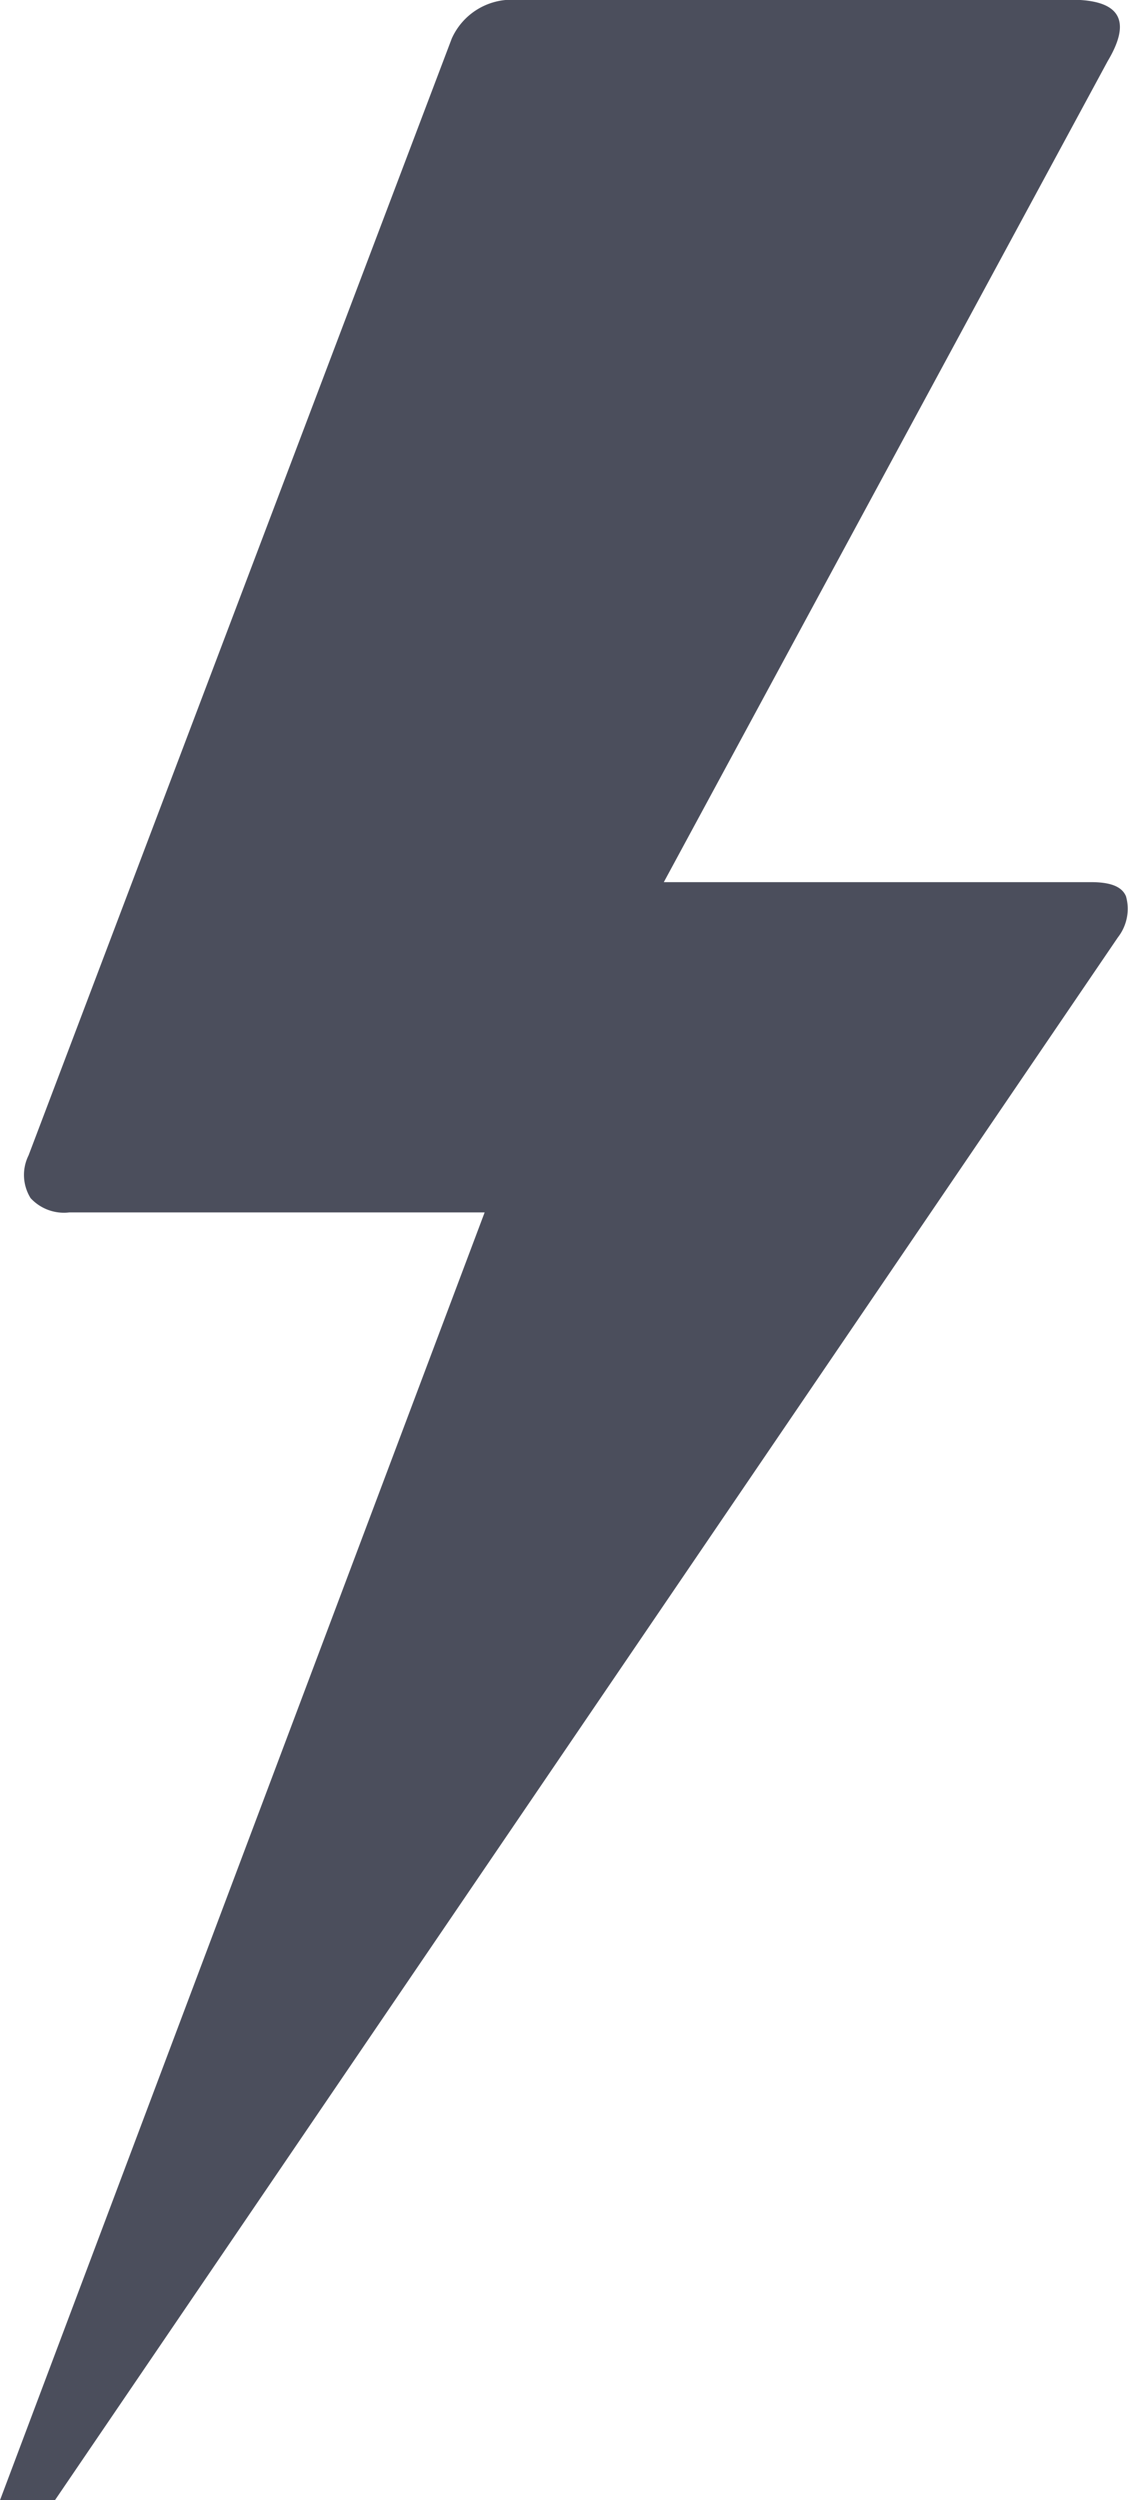 <svg xmlns="http://www.w3.org/2000/svg" width="16.546" height="36.649" viewBox="0 0 16.546 36.649">
  <path id="Icon_weather-lightning" data-name="Icon weather-lightning" d="M57.381,43.741h.806L73.779,20.832a.68.68,0,0,0,.119-.6c-.06-.149-.239-.209-.508-.209H67.118L73.629,7.988q.538-.9-.538-.9H64.908a.963.963,0,0,0-.9.568L57.8,24.028a.644.644,0,0,0,.03.627.665.665,0,0,0,.568.209H64.49Z" transform="translate(-57.381 -7.092)" fill="#4b4e5c"/>
</svg>
